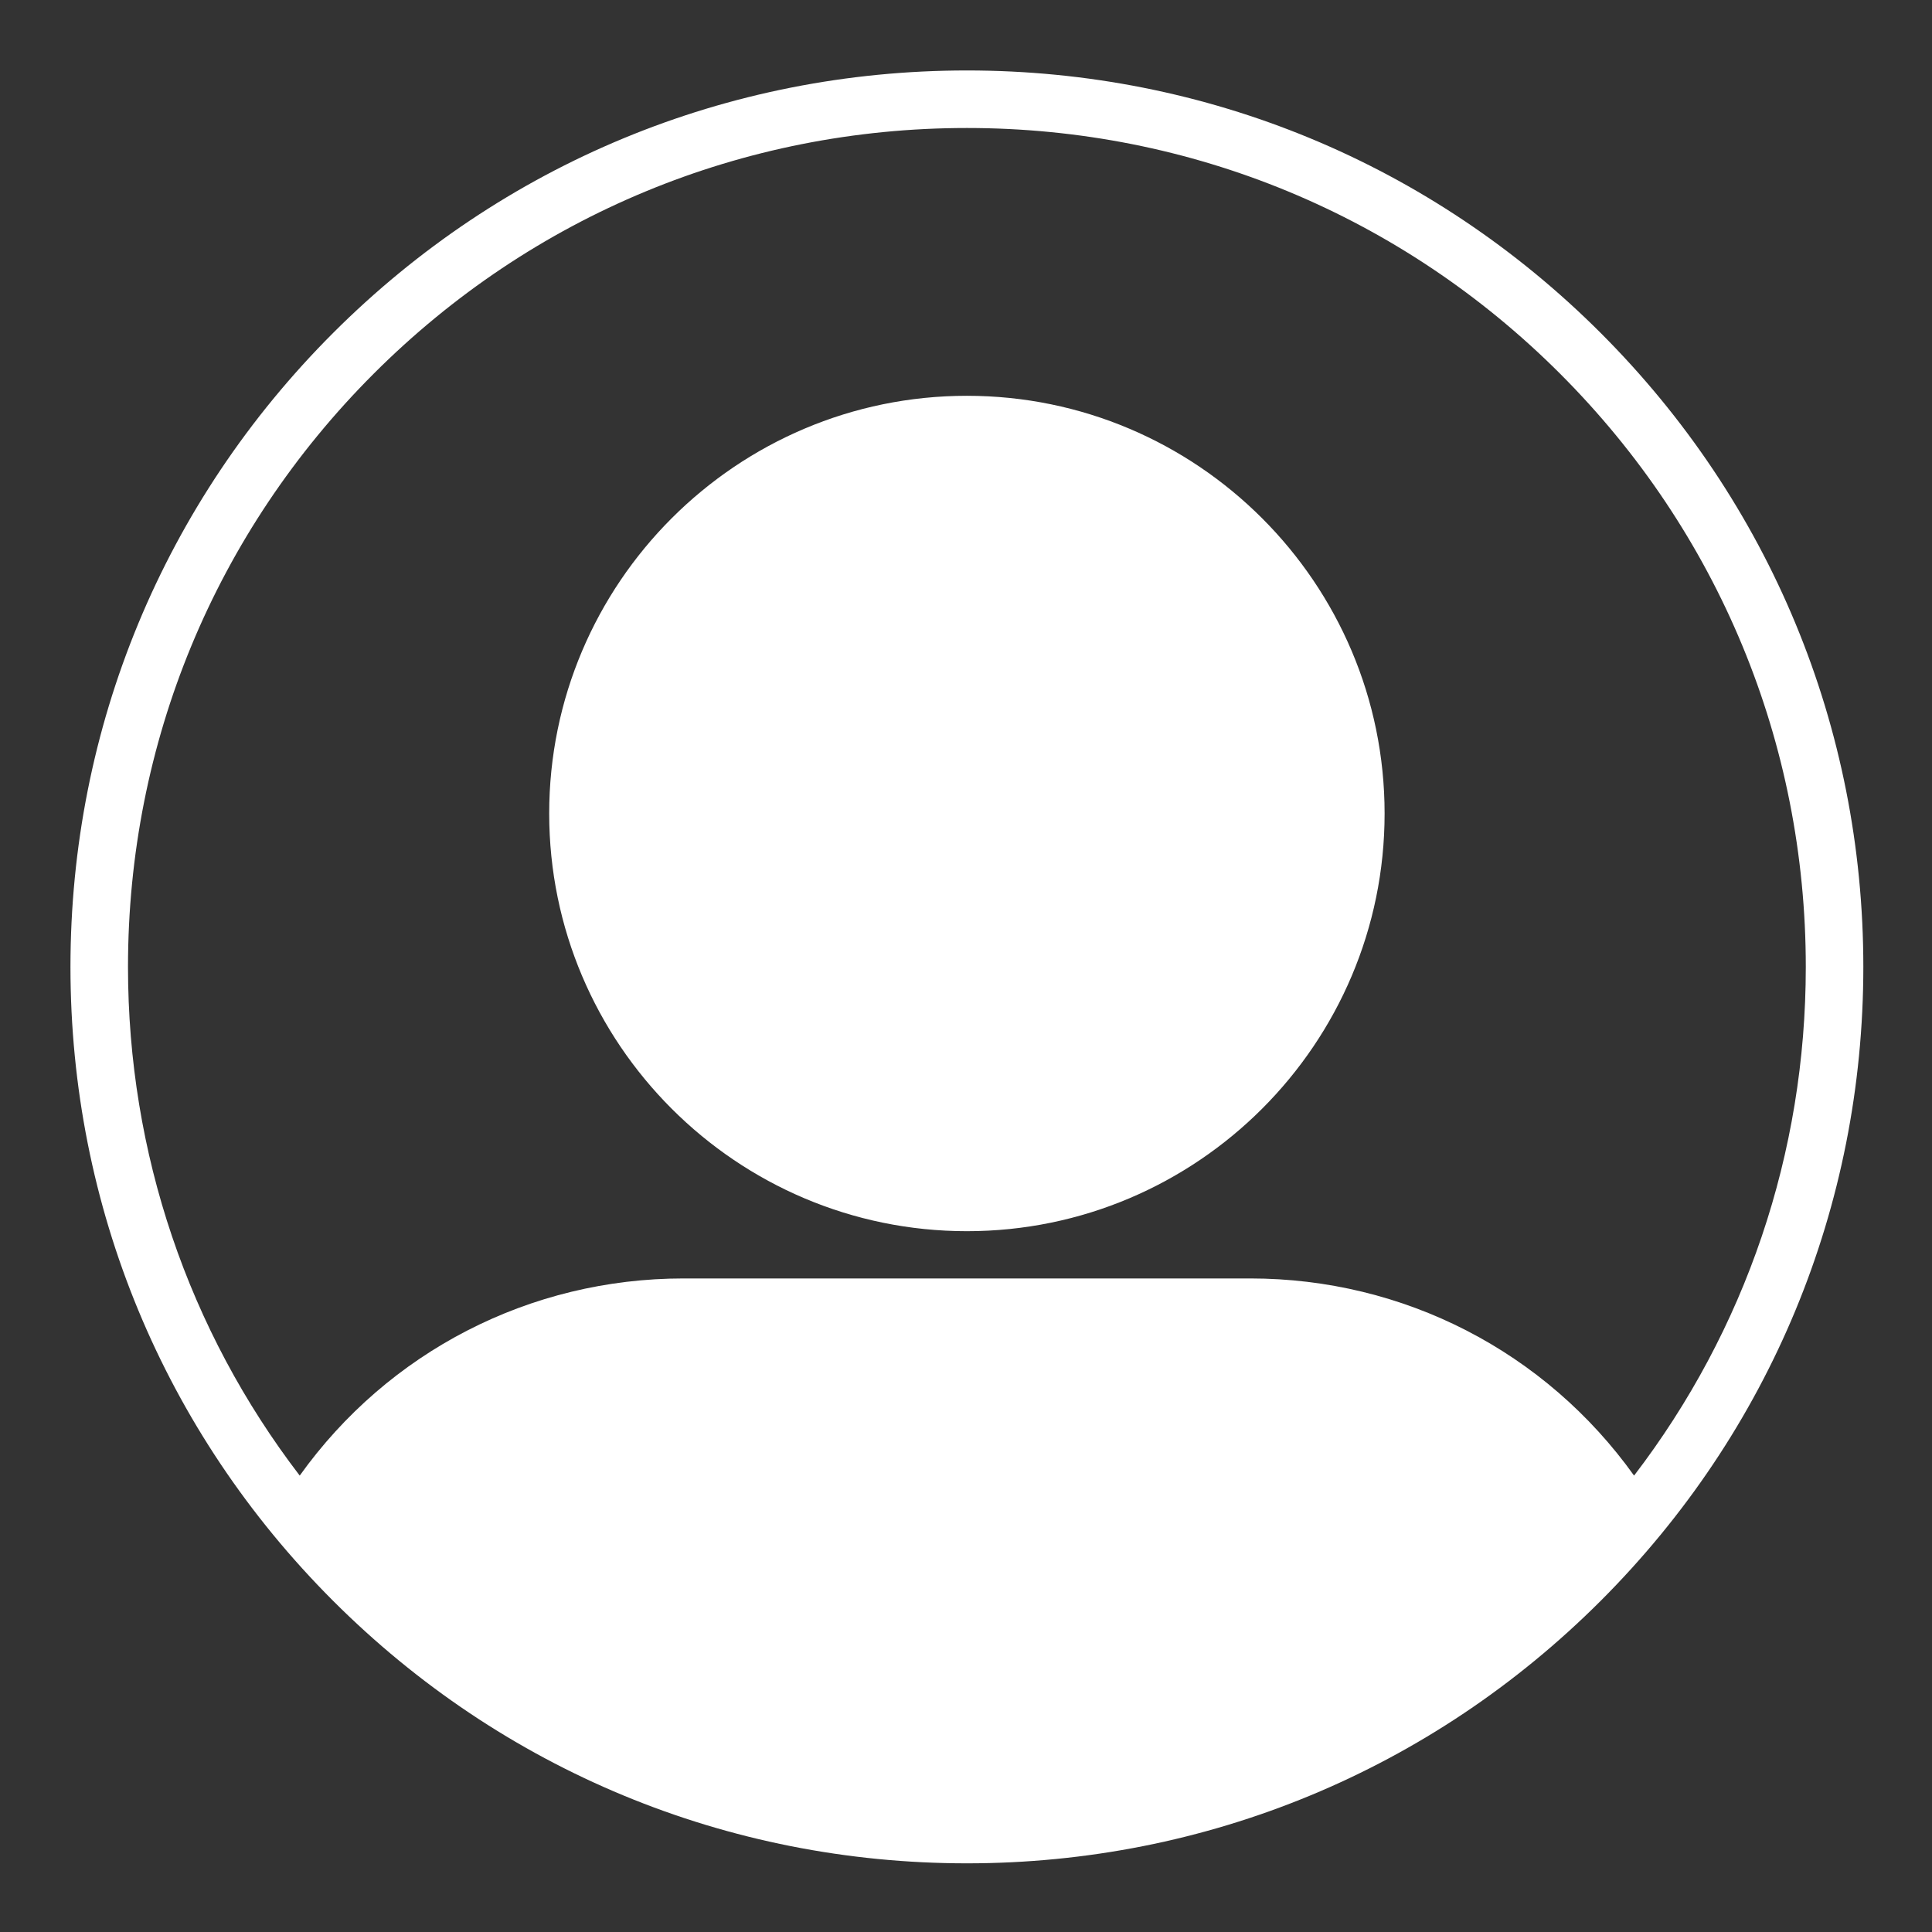 <svg xmlns="http://www.w3.org/2000/svg" xmlns:xlink="http://www.w3.org/1999/xlink" width="500" zoomAndPan="magnify" viewBox="0 0 375 375" height="500" preserveAspectRatio="xMidYMid meet" version="1.0"><rect x="0" y="0" width="375" height="375" fill="#333333" stroke="none"/><defs><clipPath id="b6923abe6b"><path d="M 13.676 13.676 L 361.676 13.676 L 361.676 361.676 L 13.676 361.676 Z M 13.676 13.676 " clip-rule="nonzero"/></clipPath></defs><g clip-path="url(#b6923abe6b)"><path fill="#ffffff" d="M 310.707 64.641 C 277.844 31.777 234.152 13.676 187.676 13.676 C 141.199 13.676 97.504 31.777 64.641 64.641 C 31.777 97.504 13.676 141.199 13.676 187.676 C 13.676 234.148 31.777 277.844 64.641 310.707 C 97.504 343.574 141.199 361.672 187.676 361.672 C 234.152 361.672 277.844 343.574 310.707 310.707 C 343.574 277.844 361.672 234.148 361.672 187.676 C 361.672 141.199 343.574 97.504 310.707 64.641 Z M 72.535 72.535 C 103.289 41.781 144.18 24.844 187.676 24.844 C 231.168 24.844 272.059 41.781 302.812 72.535 C 333.566 103.289 350.504 144.18 350.504 187.676 C 350.504 223.828 338.789 258.18 317.172 286.414 C 299.969 262.355 272.5 248.145 242.664 248.145 L 132.684 248.145 C 102.848 248.145 75.379 262.355 58.176 286.414 C 36.559 258.18 24.844 223.828 24.844 187.676 C 24.844 144.18 41.781 103.289 72.535 72.535 Z M 187.676 238.973 C 232.379 238.973 268.75 202.602 268.75 157.898 C 268.75 113.195 232.379 76.824 187.676 76.824 C 142.969 76.824 106.598 113.195 106.598 157.898 C 106.598 202.602 142.969 238.973 187.676 238.973 Z M 187.676 238.973 " fill-opacity="1" fill-rule="nonzero"/></g></svg>